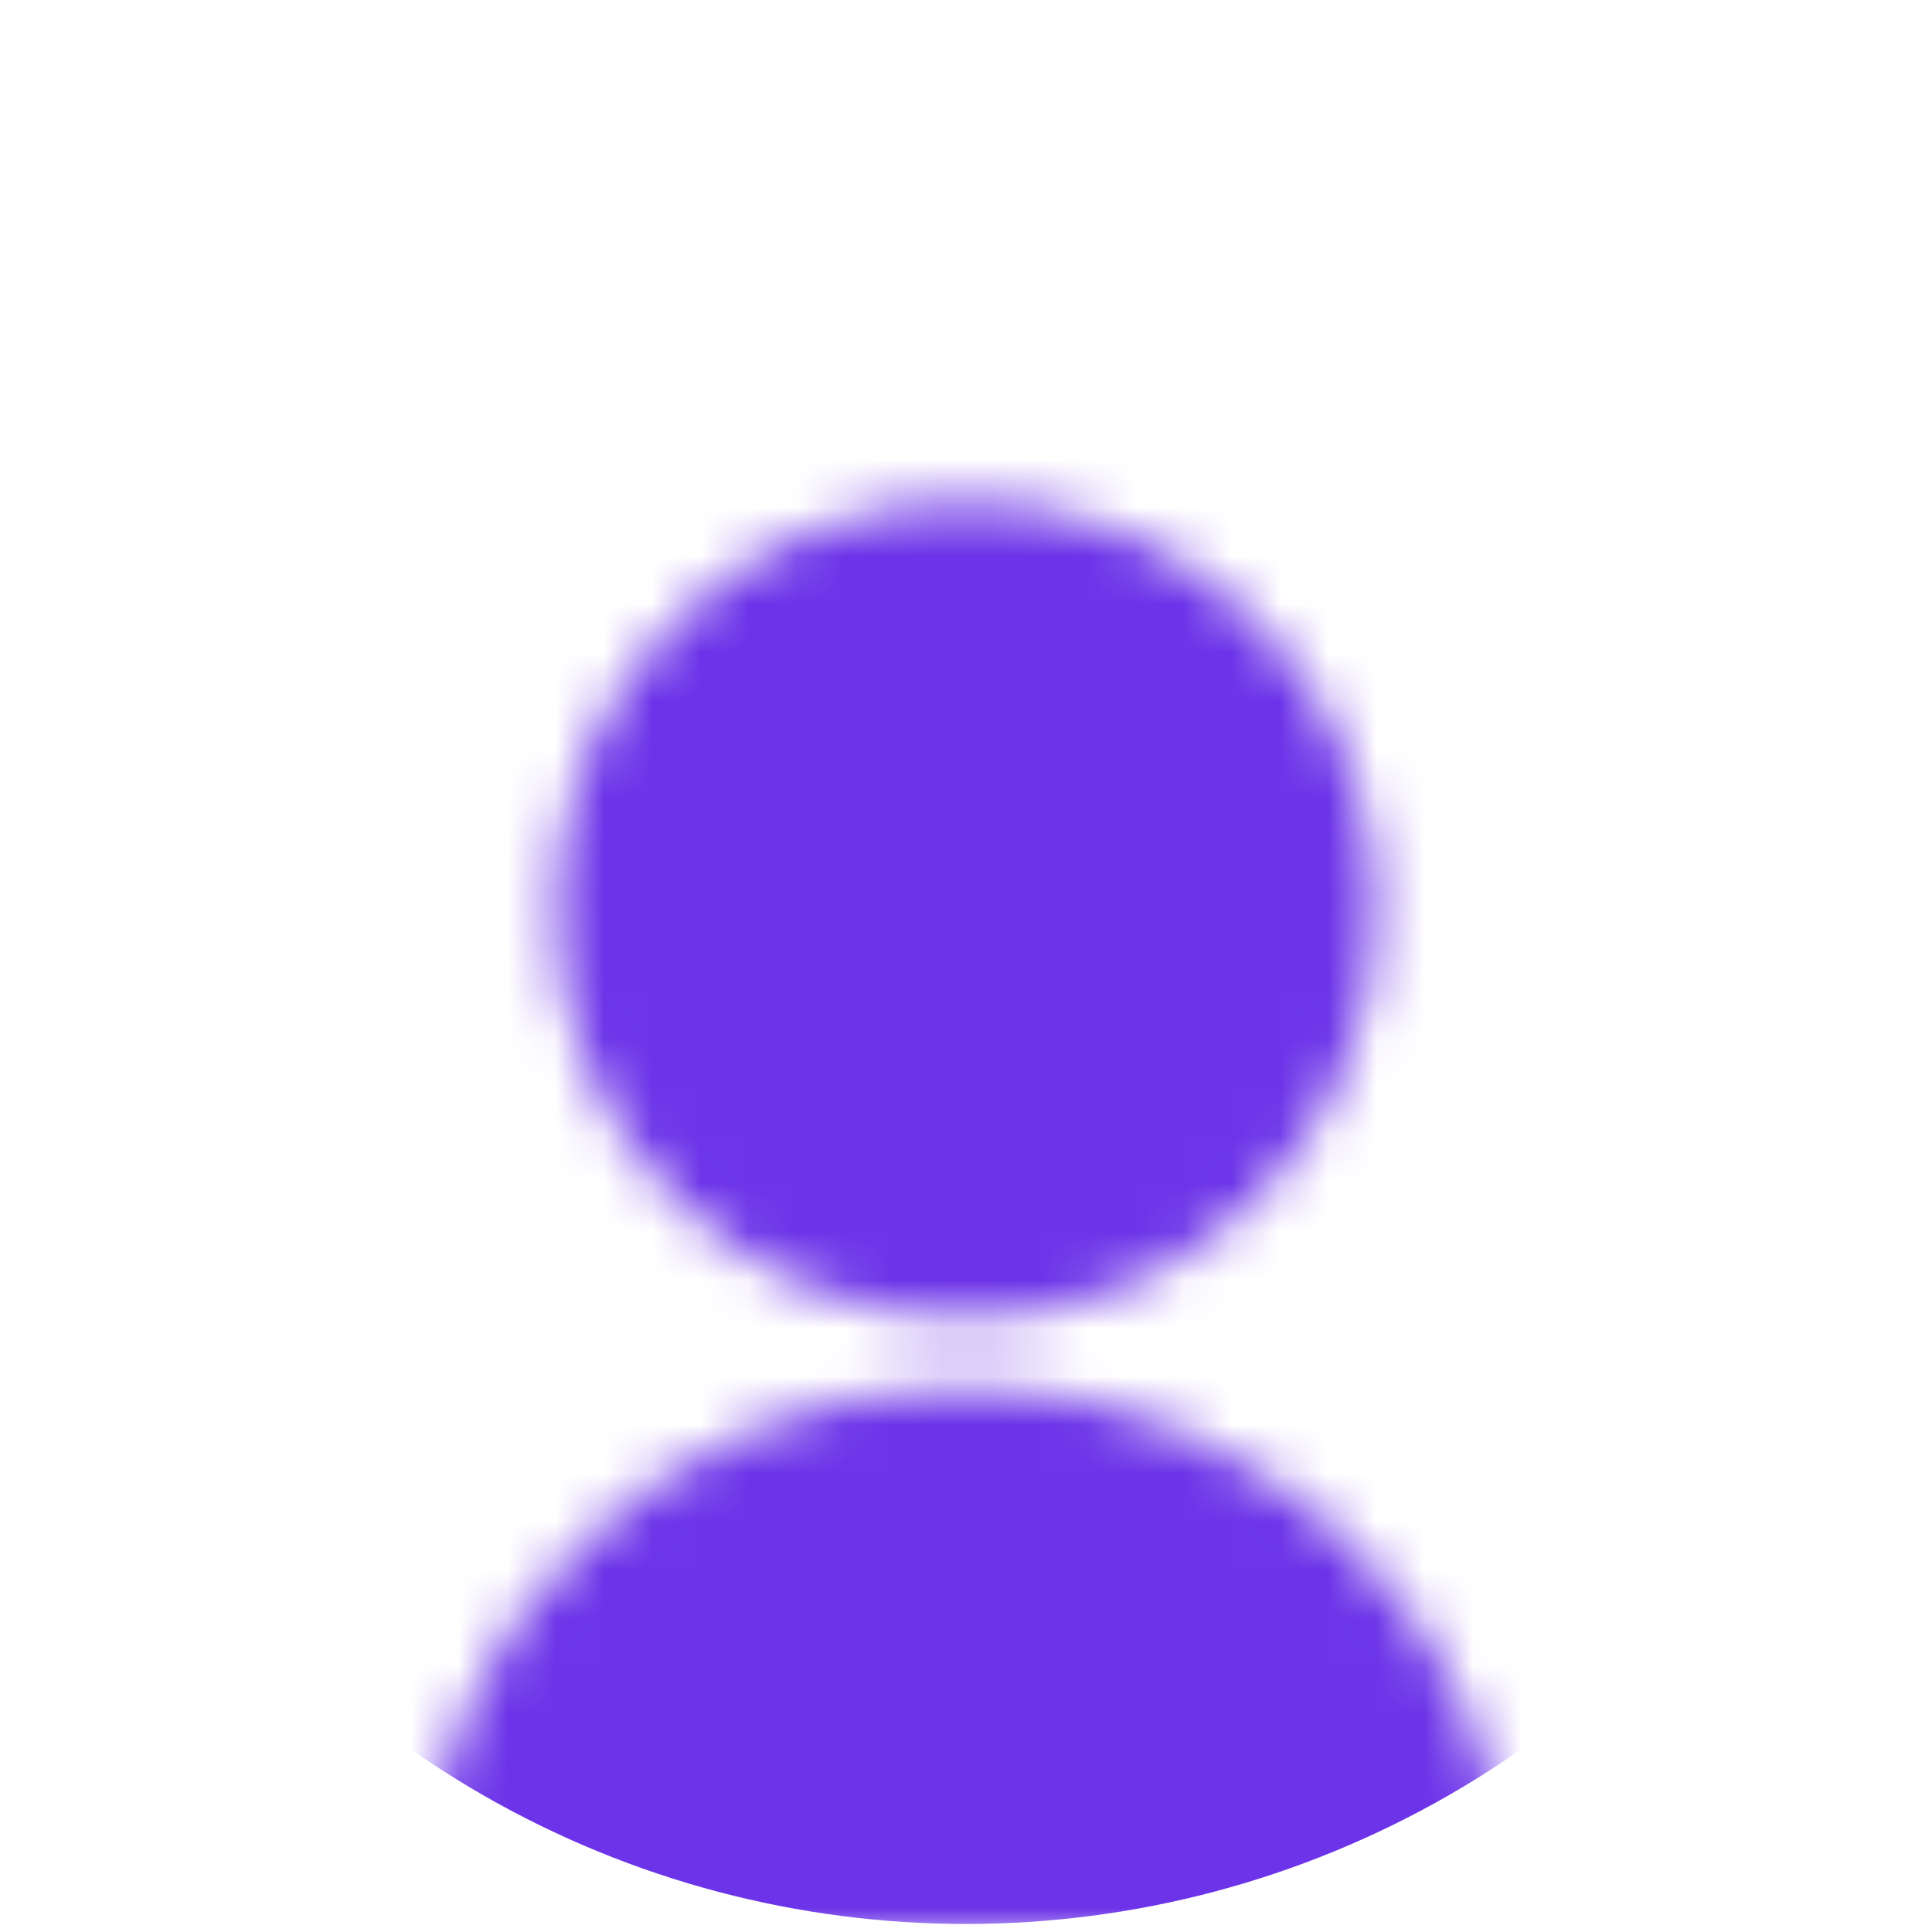 <svg width="40" height="40" viewBox="0 0 40 40" fill="none" xmlns="http://www.w3.org/2000/svg">
<mask id="mask0_130_342" style="mask-type:alpha" maskUnits="userSpaceOnUse" x="8" y="10" width="24" height="30">
<path d="M8.667 40C8.667 37.007 9.861 34.136 11.986 32.019C14.112 29.903 16.994 28.714 20 28.714C23.006 28.714 25.889 29.903 28.014 32.019C30.139 34.136 31.333 37.007 31.333 40H8.667ZM20 27.303C15.304 27.303 11.5 23.515 11.5 18.838C11.5 14.161 15.304 10.373 20 10.373C24.696 10.373 28.5 14.161 28.5 18.838C28.5 23.515 24.696 27.303 20 27.303Z" fill="#979797"/>
</mask>
<g mask="url(#mask0_130_342)">
<ellipse cx="20" cy="19.917" rx="20" ry="19.917" fill="#6C33E8"/>
</g>
</svg>
